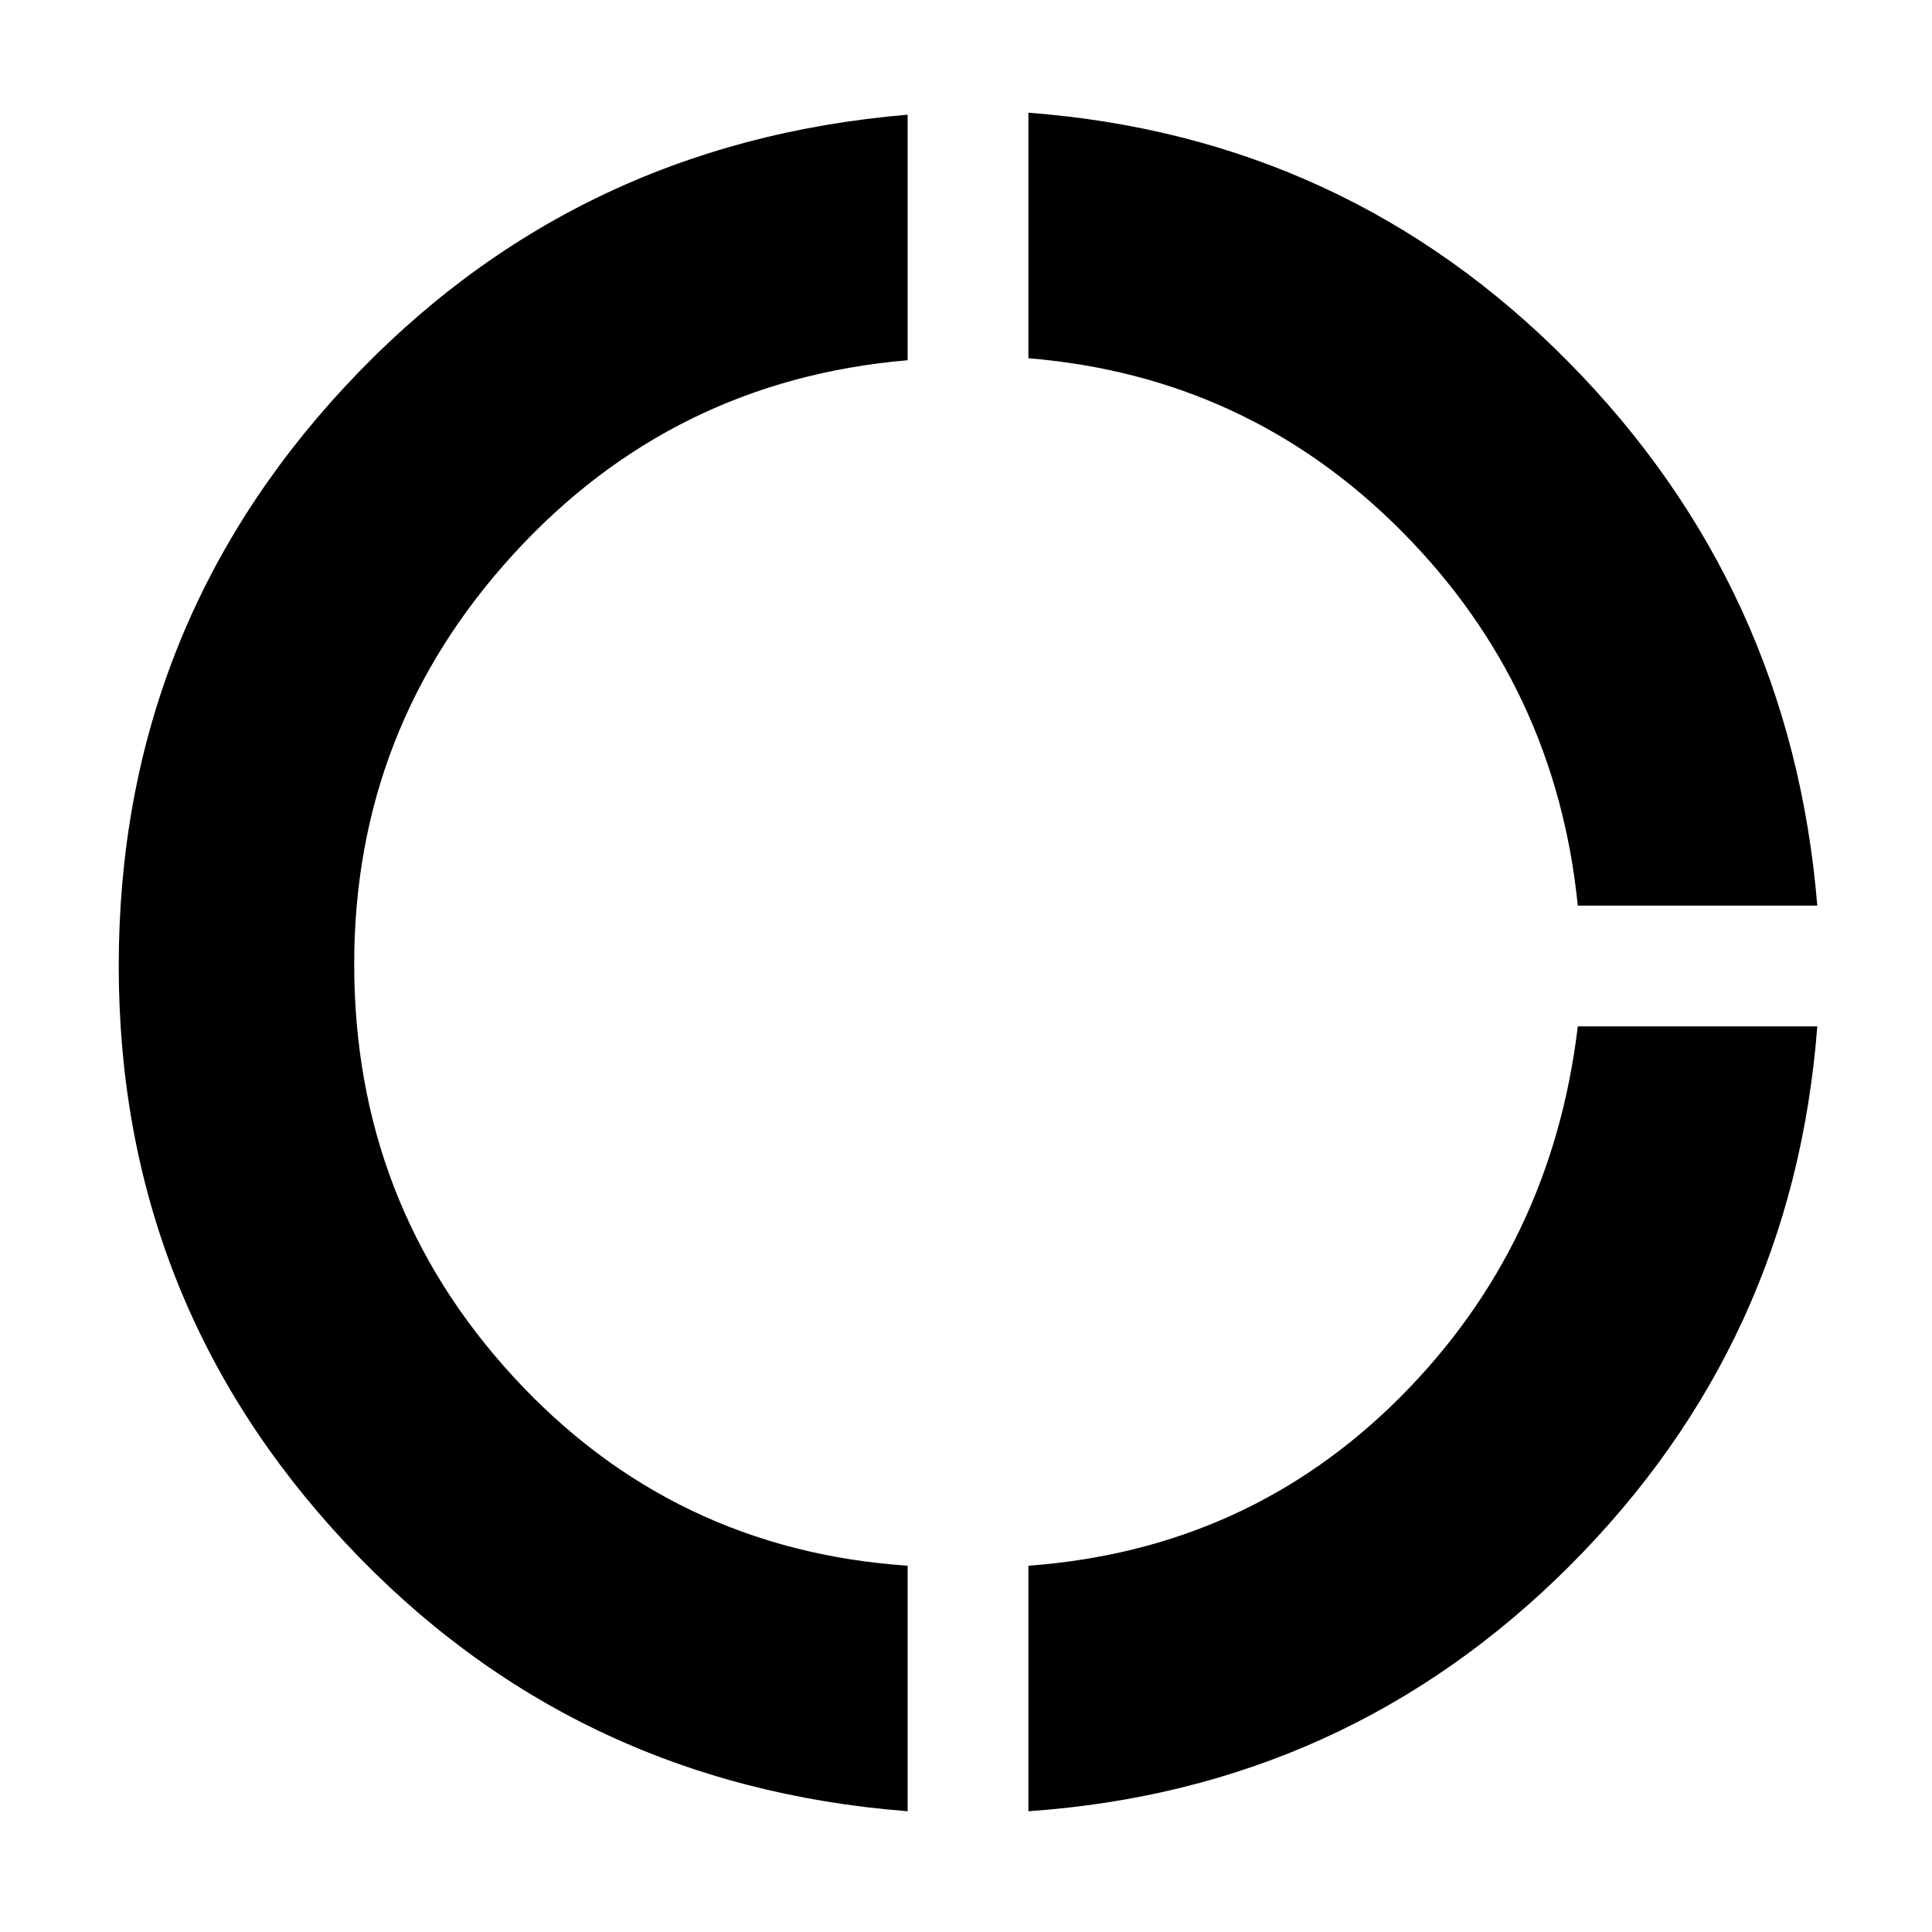 <svg xmlns="http://www.w3.org/2000/svg" height="48" width="48"><path d="M39.2 22.5Q38.65 17.05 34.825 13.2Q31 9.35 25.55 8.9V2.8Q33.45 3.4 38.975 9Q44.5 14.6 45.15 22.5ZM25.55 45V38.9Q31 38.5 34.775 34.725Q38.55 30.95 39.2 25.5H45.15Q44.55 33.35 39 38.9Q33.45 44.45 25.55 45ZM22.55 45Q14.2 44.35 8.575 38.325Q2.95 32.3 2.95 24Q2.95 15.65 8.575 9.6Q14.2 3.55 22.55 2.85V8.95Q16.7 9.45 12.75 13.775Q8.8 18.1 8.8 23.95Q8.8 29.9 12.75 34.2Q16.7 38.5 22.55 38.9Z"/></svg>